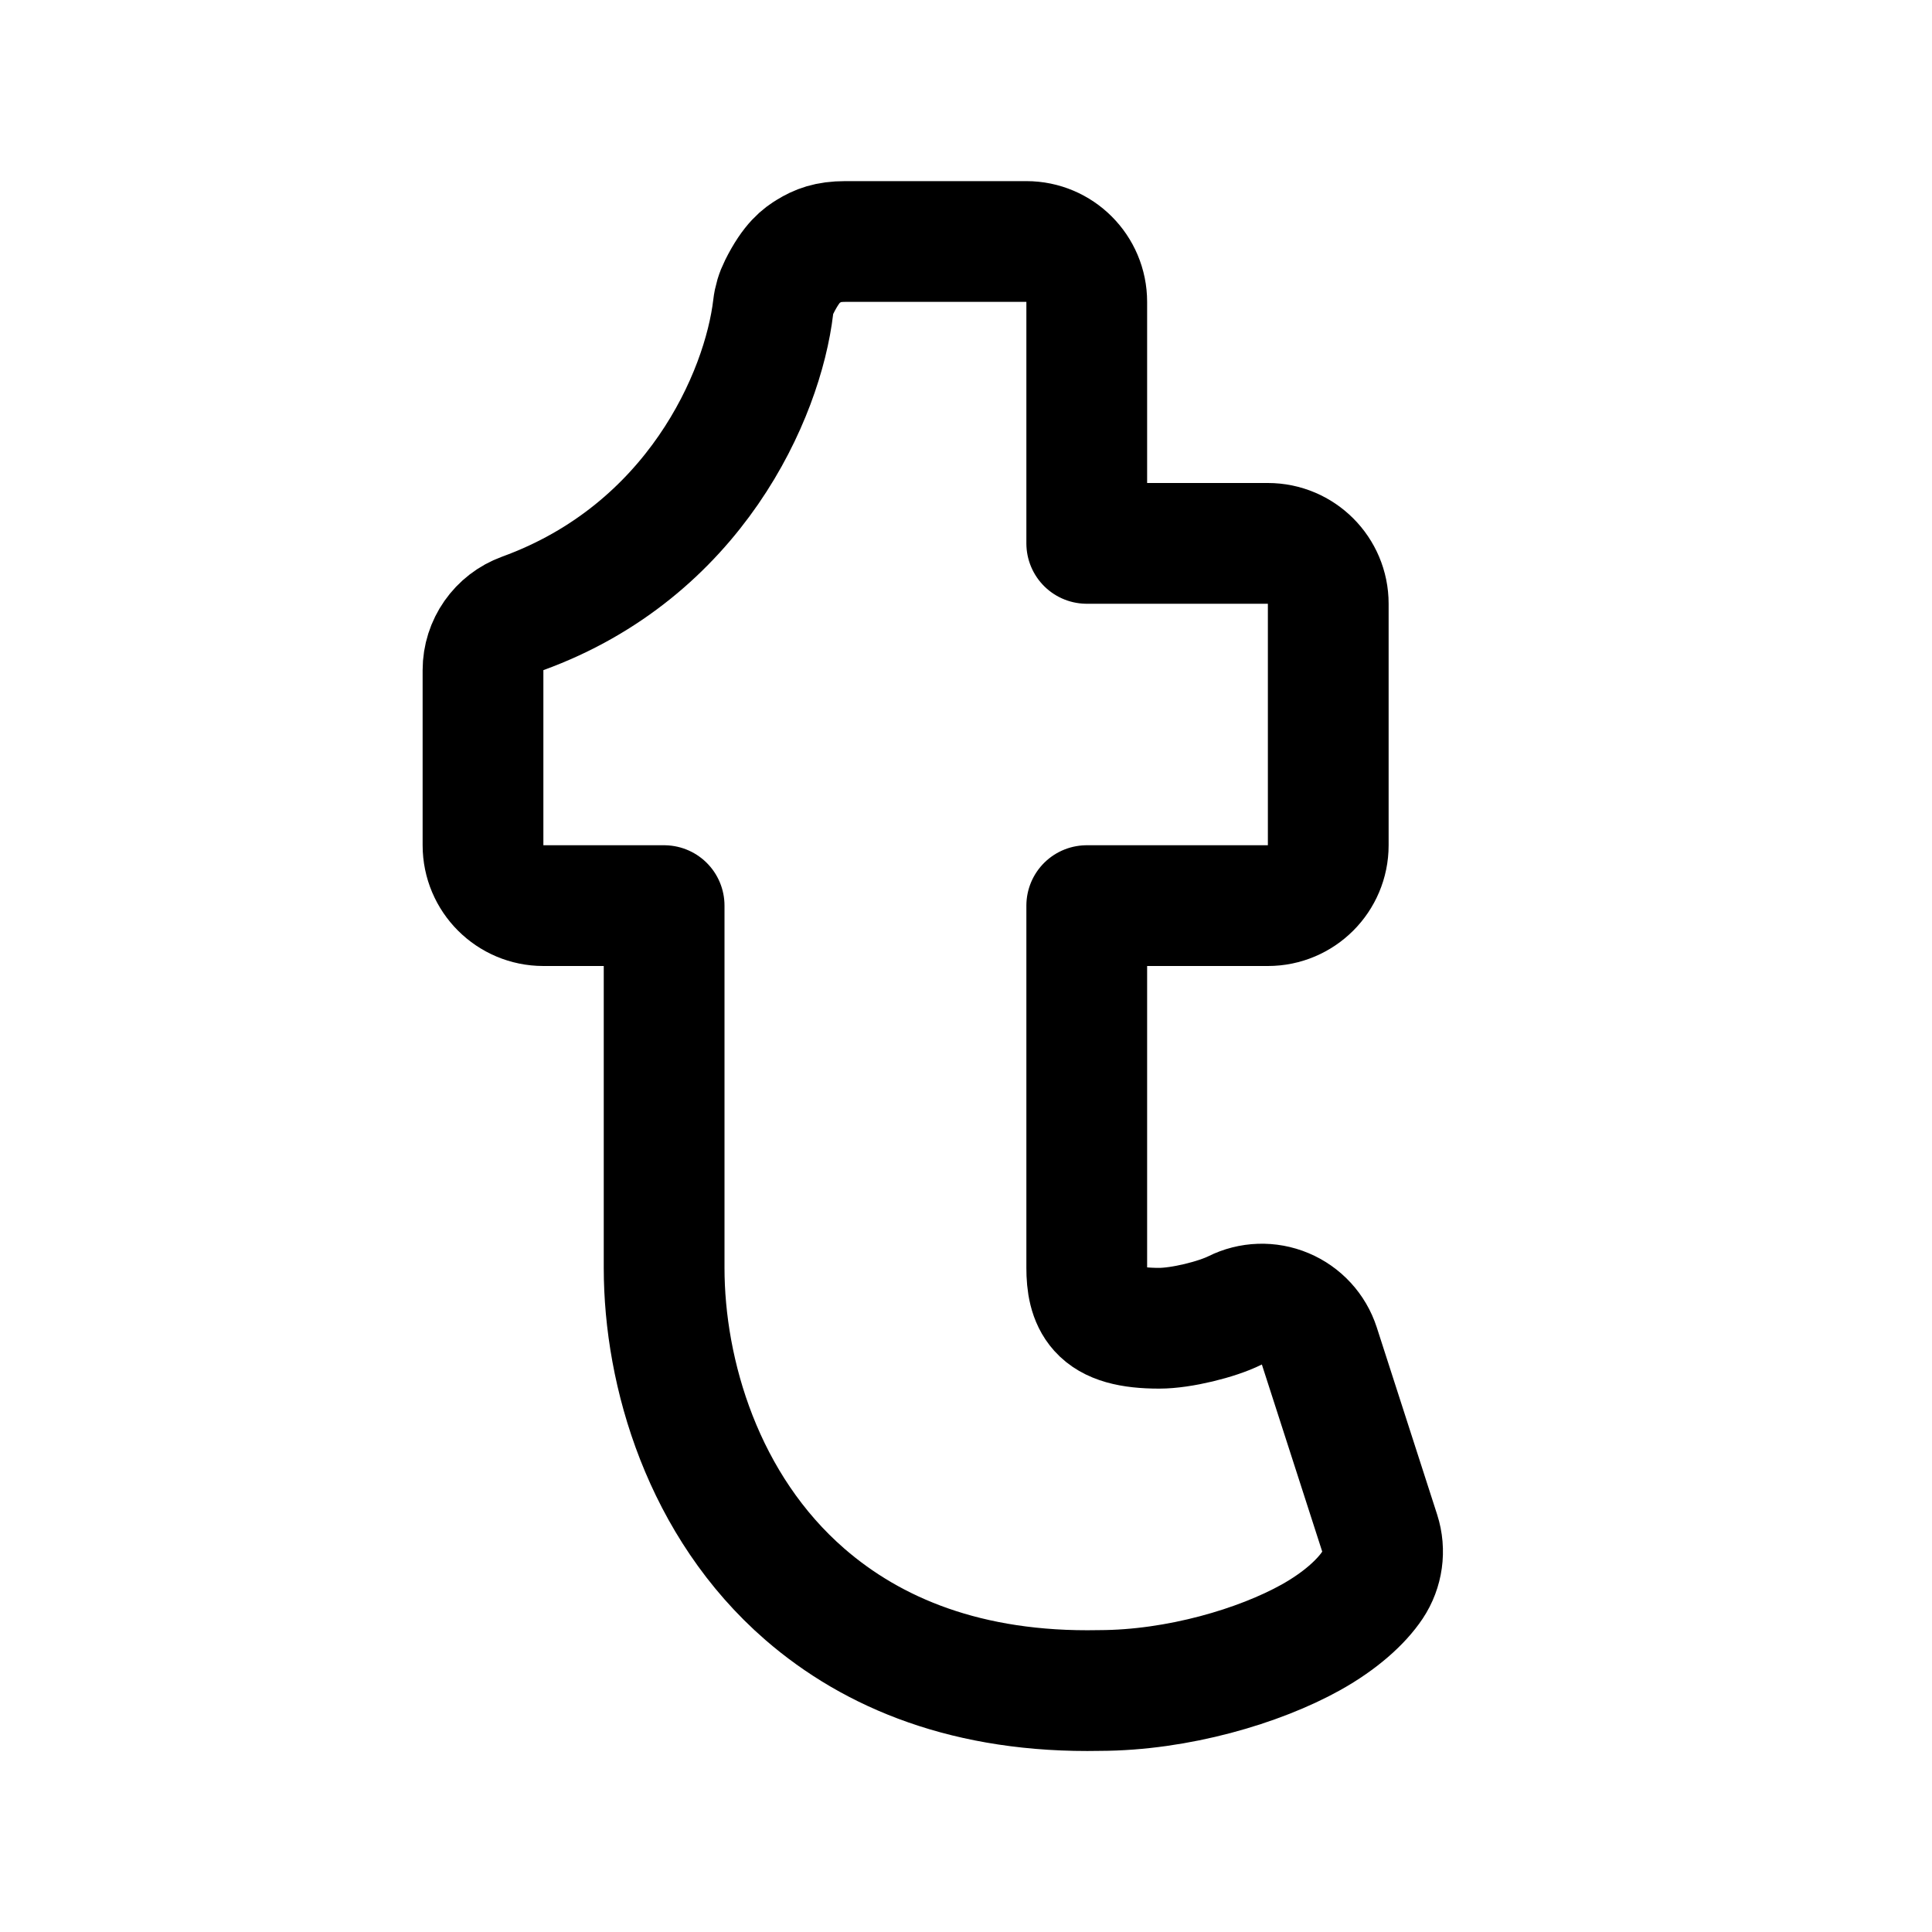 <svg class="icon icon-stroke" xmlns="http://www.w3.org/2000/svg" width="24" height="24" viewBox="0 0 32 32" fill="none" stroke-width="2" stroke="currentColor" stroke-linecap="round" stroke-linejoin="round"><path d="M22.732,26.255c0.169,-0.254 0.213,-0.572 0.12,-0.862l-1,-3.1c-0.09,-0.278 -0.296,-0.502 -0.565,-0.615c-0.269,-0.113 -0.573,-0.103 -0.834,0.028c-0.295,0.147 -0.885,0.294 -1.253,0.294c-0.477,-0 -0.805,-0.083 -0.994,-0.294c-0.171,-0.19 -0.206,-0.453 -0.206,-0.706c0,0 0,-6 0,-6c-0,-0 3,-0 3,-0c0.552,-0 1,-0.448 1,-1l0,-4c0,-0.552 -0.448,-1 -1,-1l-3,0c0,-0 0,-4 0,-4c0,-0.552 -0.448,-1 -1,-1l-3,0c-0.294,0 -0.456,0.067 -0.609,0.161c-0.109,0.067 -0.277,0.174 -0.485,0.592c-0.052,0.103 -0.086,0.215 -0.099,0.33c-0.173,1.466 -1.304,4.043 -4.149,5.077c-0.395,0.144 -0.658,0.519 -0.658,0.94l-0,2.9c-0,0.552 0.448,1 1,1l2,0c0,0 -0,6 -0,6c-0,1.746 0.647,3.945 2.332,5.407c1.12,0.971 2.699,1.637 4.88,1.593c1.297,-0.003 2.648,-0.405 3.502,-0.881c0.487,-0.272 0.833,-0.587 1.018,-0.864Z"/></svg>